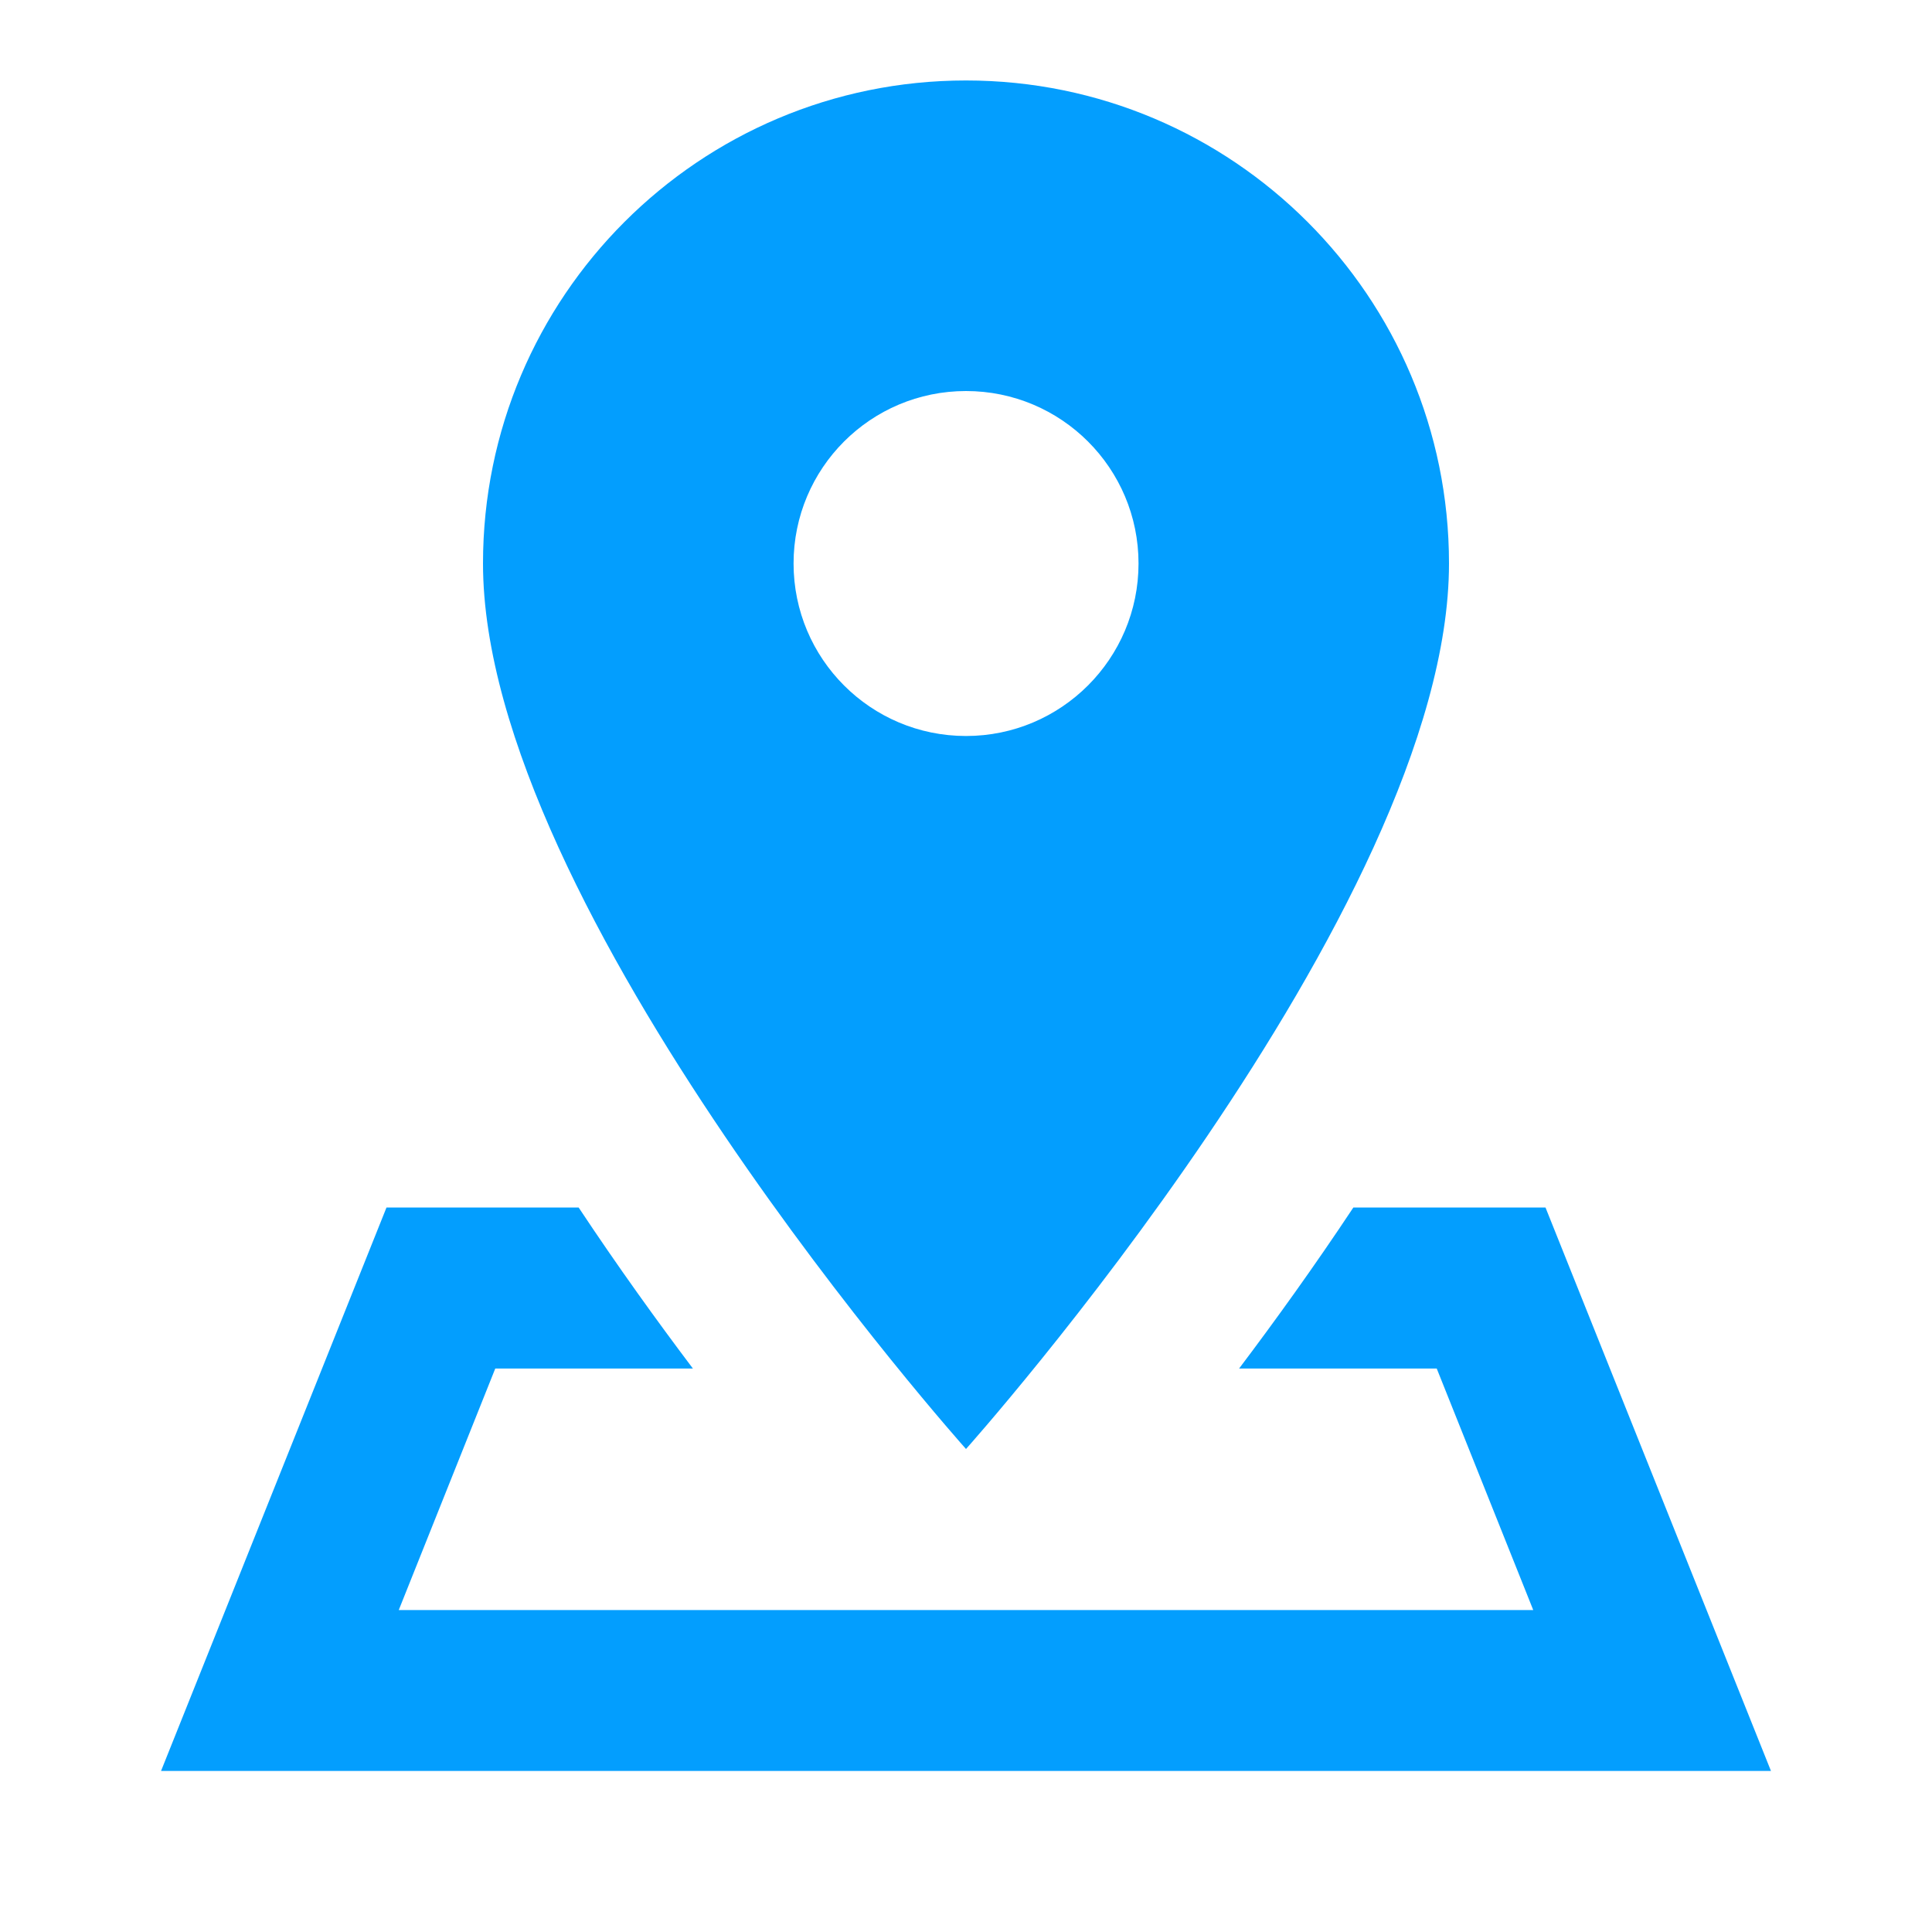<svg width="20" height="20" viewBox="0 0 20 20" fill="none" xmlns="http://www.w3.org/2000/svg">
<path d="M10 0.833C7.238 0.833 5 3.072 5 5.833C5 9.405 10 15 10 15C10 15 15 9.405 15 5.833C15 3.072 12.762 0.833 10 0.833ZM10 4.048C10.987 4.048 11.786 4.847 11.786 5.833C11.786 6.819 10.986 7.619 10 7.619C9.014 7.619 8.215 6.82 8.215 5.833C8.215 4.847 9.013 4.048 10 4.048ZM4.001 12.5L1.667 18.333H18.333L15.999 12.5H14.01C13.606 13.109 13.2 13.673 12.827 14.167H14.873L15.872 16.667H4.128L5.127 14.167H7.173C6.8 13.673 6.394 13.109 5.99 12.5H4.001Z" fill="#039EFE"/>
</svg>
